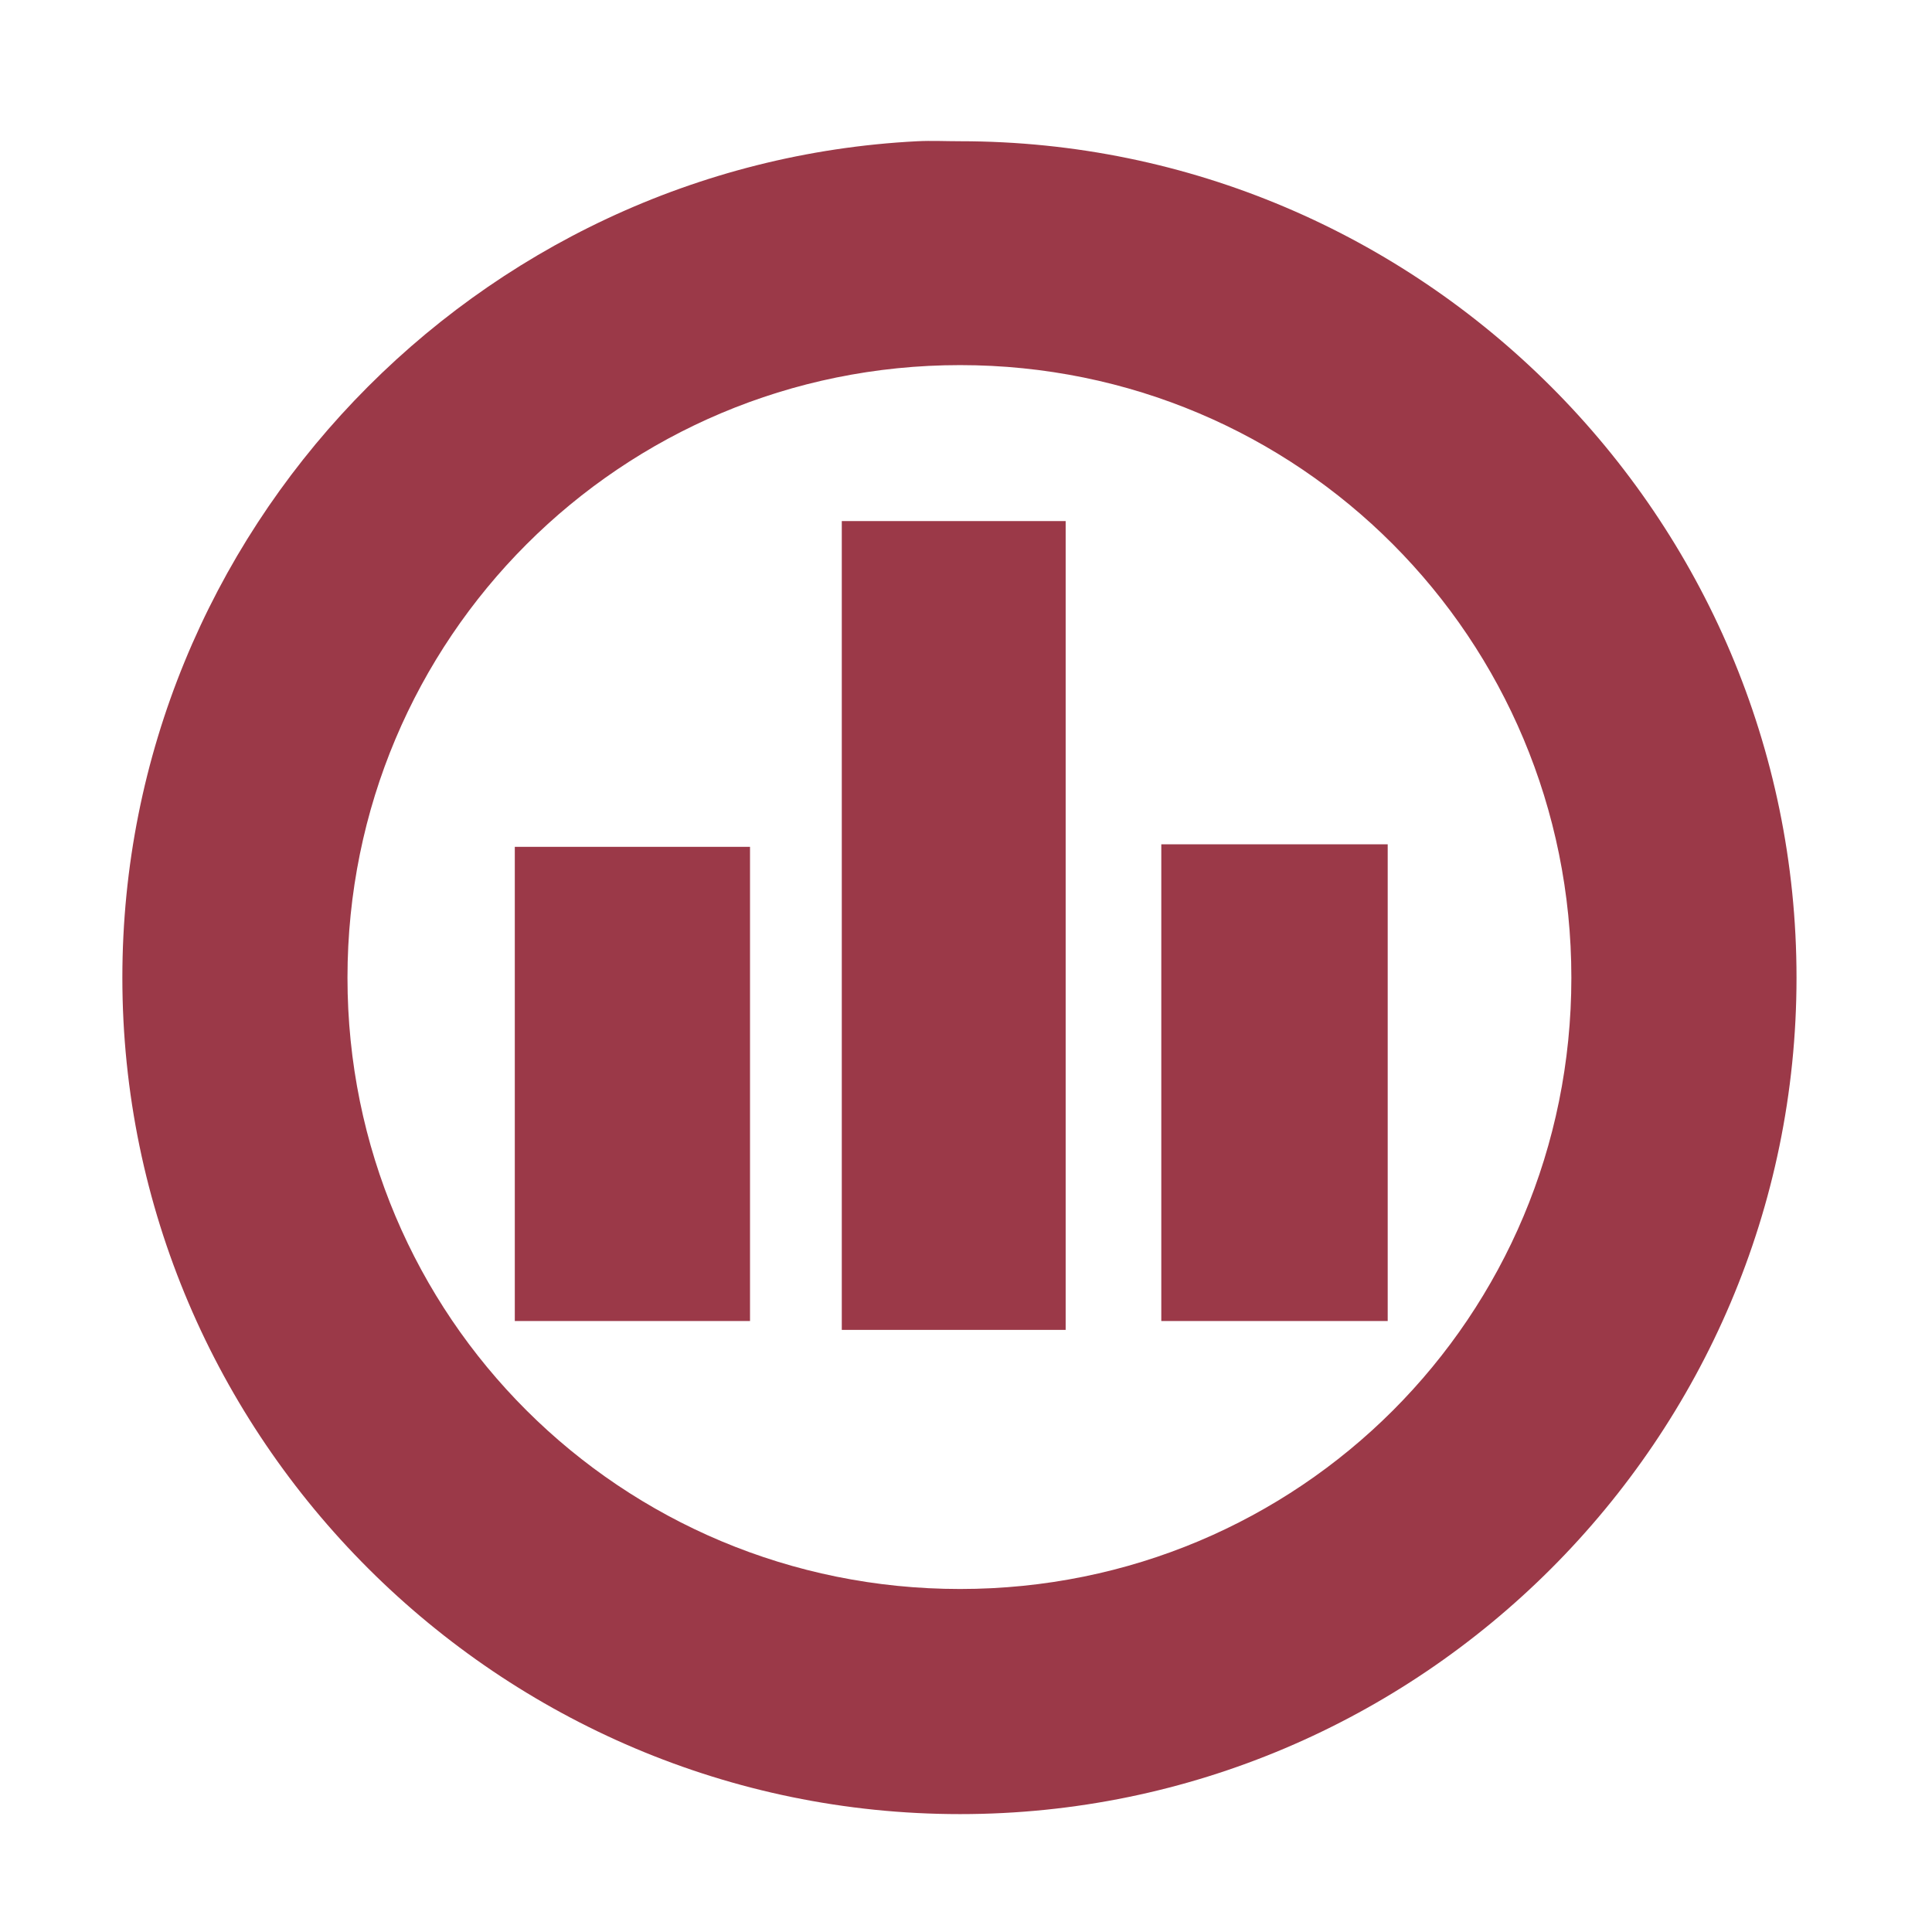 <svg xmlns="http://www.w3.org/2000/svg" xmlns:xlink="http://www.w3.org/1999/xlink" width="48" height="48">
  <defs id="acyl-settings">
    <linearGradient id="acyl-gradient" x1="0%" x2="0%" y1="0%" y2="100%">
      <stop offset="100%" style="stop-color:#9B3948;stop-opacity:1"/>
    </linearGradient>
    <g id="acyl-filter">
  </g>
    <g id="acyl-drawing">
      <path d="M 22.79,3.509 C 11.834,4.067 3.04,13.201 3.04,24.29 c 0,11.447 9.365,20.781 20.813,20.781 11.447,-10e-7 20.781,-9.334 20.781,-20.781 -2e-6,-11.447 -9.334,-20.781 -20.781,-20.781 -0.358,0 -0.709,-0.018 -1.062,0 z m 1.062,5.562 c 8.425,0 15.188,6.794 15.188,15.219 1e-6,8.425 -6.762,15.188 -15.188,15.188 -8.425,1e-6 -15.219,-6.762 -15.219,-15.188 -10e-7,-8.425 6.794,-15.219 15.219,-15.219 z m -2.938,3.875 0,20.094 5.562,0 0,-20.094 -5.562,0 z m 7.938,8.031 0,11.844 5.625,0 0,-11.844 -5.625,0 z m -16.062,0.062 0,11.781 5.844,0 0,-11.781 -5.844,0 z" id="path-main"/>
    </g>
  </defs>
  <g id="acyl-visual">
    <use id="visible1" style="fill:url(#acyl-gradient)" xlink:href="#acyl-drawing"/>
  </g>
</svg>
